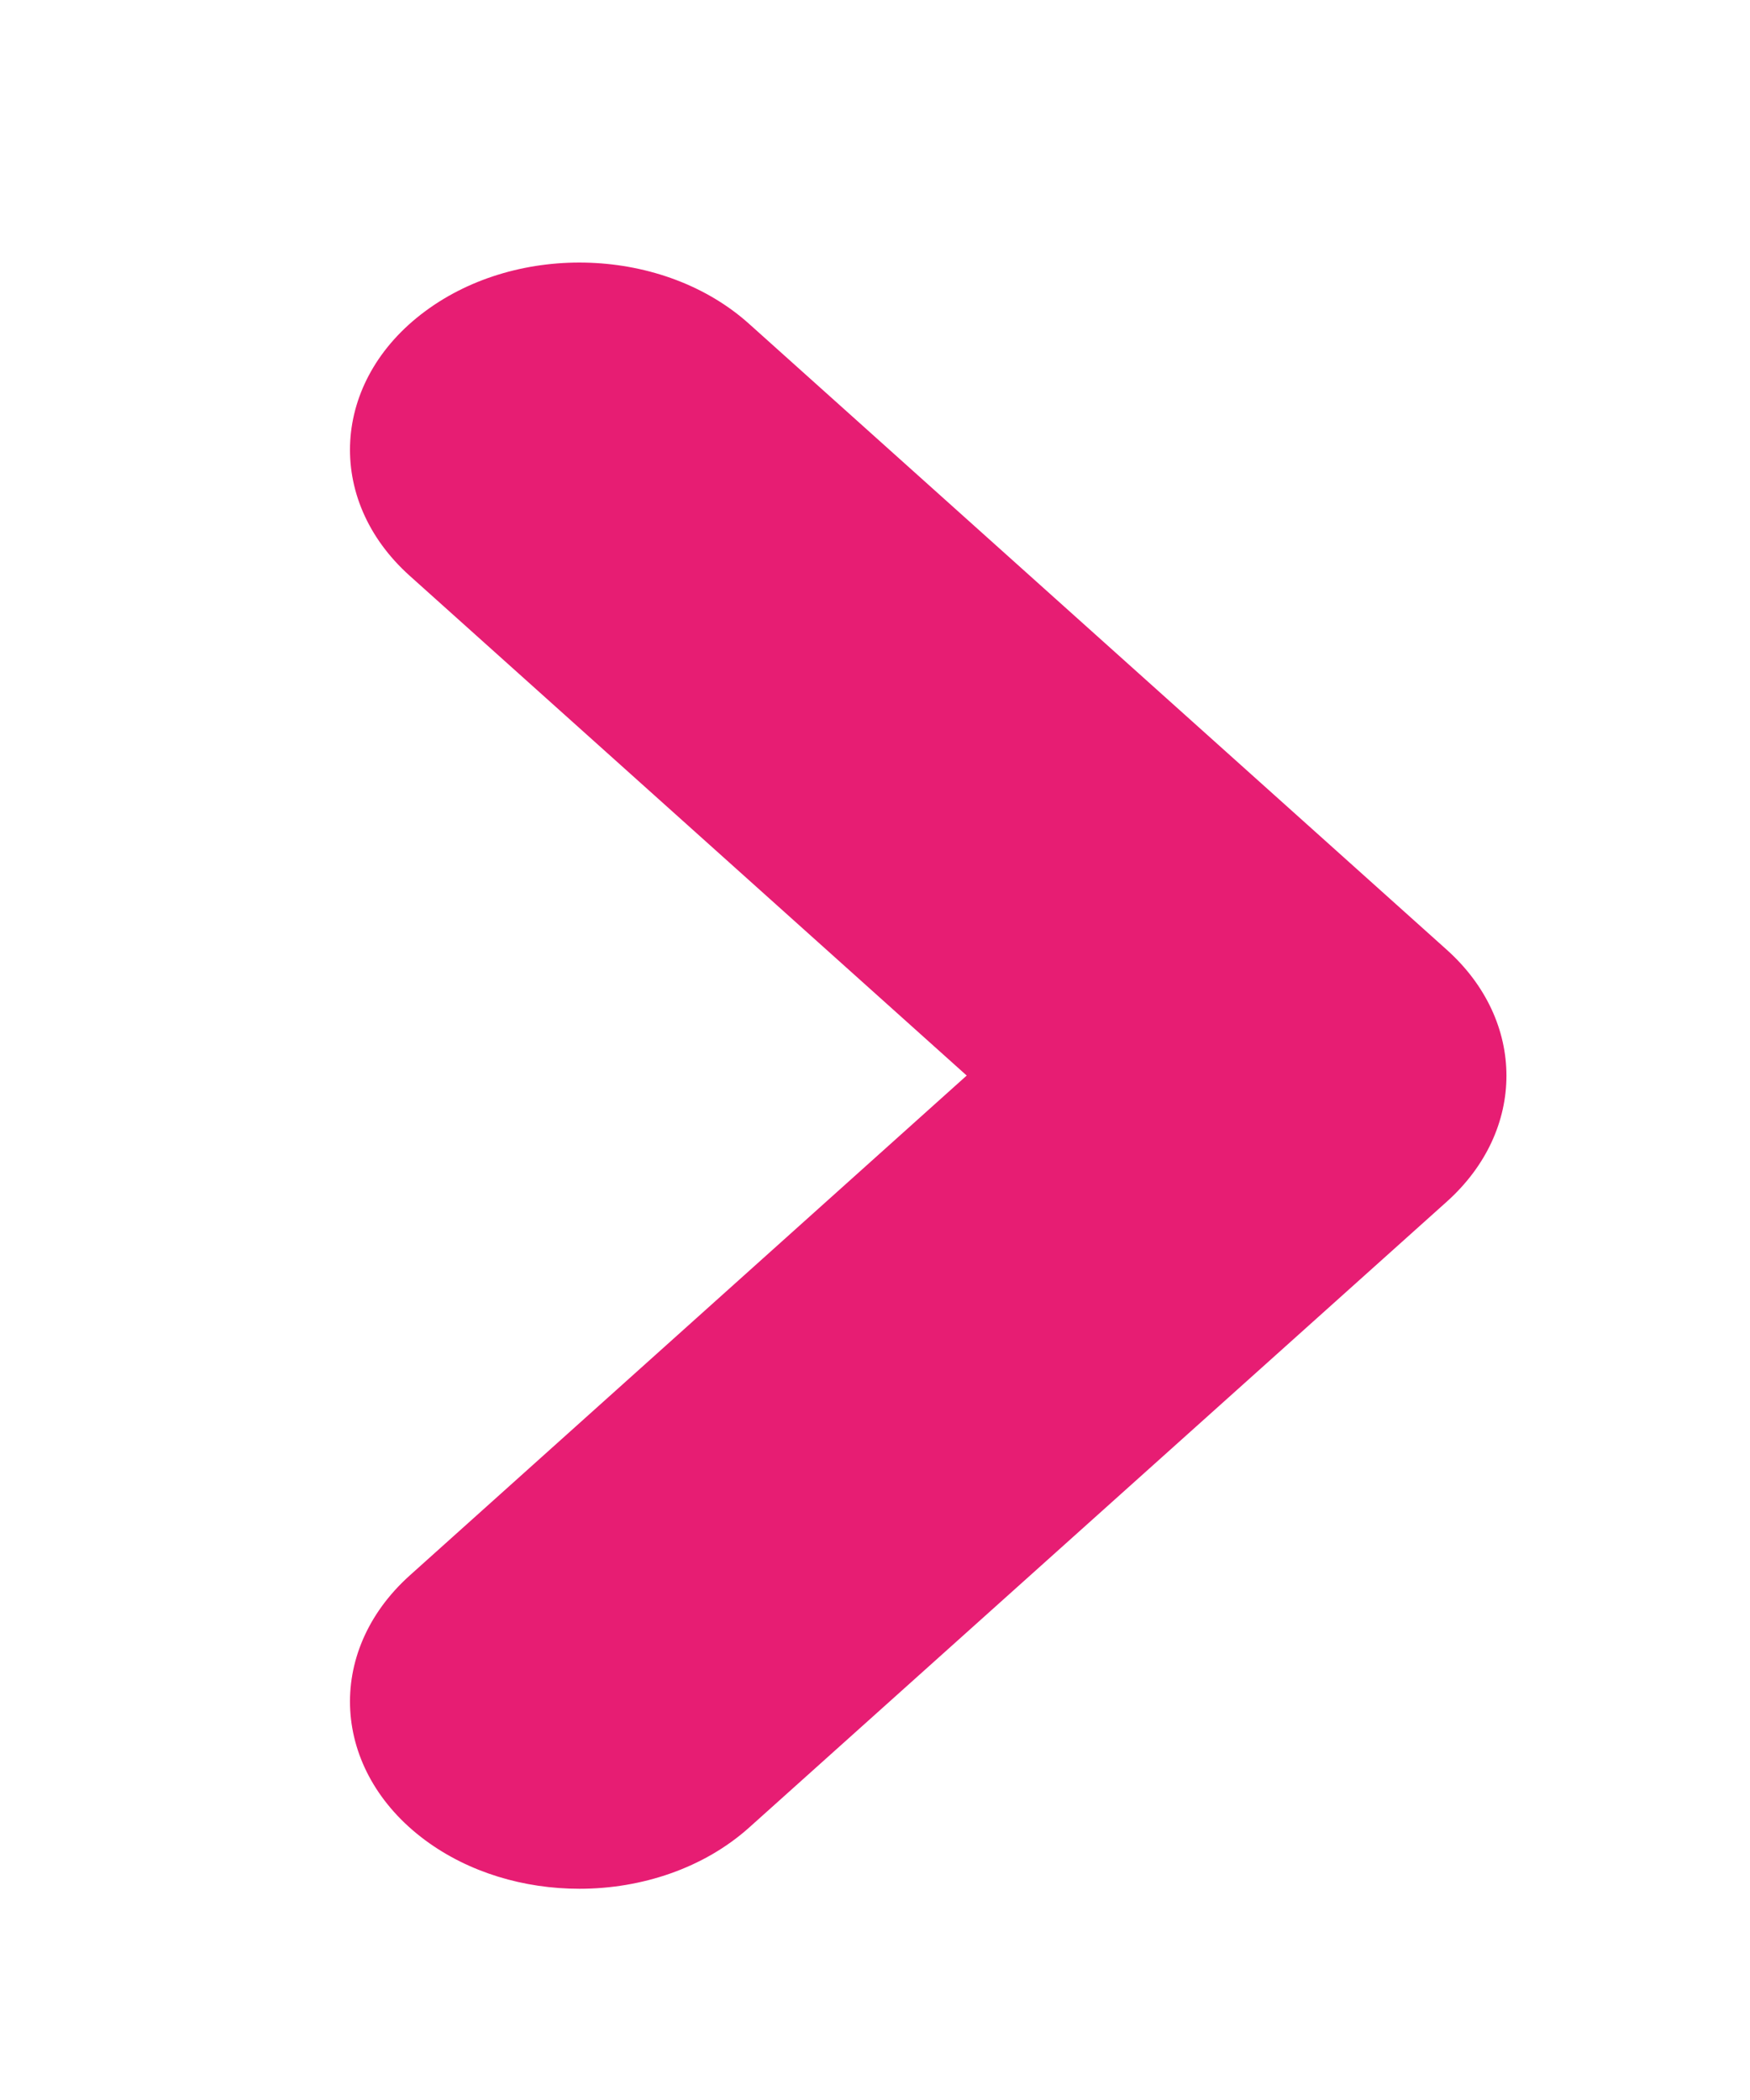 <?xml version="1.0" encoding="UTF-8"?><svg id="Capa_2" xmlns="http://www.w3.org/2000/svg" viewBox="-20 -15 100 120"><defs><style>.cls-1{fill:#e71d73;}</style></defs><g id="Capa_1-2"><path class="cls-1" d="M13.11,92.93c-3.15,0-6.31-.92-8.82-2.78-5.36-3.98-5.75-10.74-.88-15.12l31.83-28.57L3.41,17.9C-1.46,13.53-1.07,6.76,4.29,2.79c5.36-3.98,13.65-3.66,18.52,.72L62.67,39.27c4.55,4.08,4.55,10.32,0,14.4L22.81,89.43c-2.59,2.32-6.14,3.5-9.7,3.5Z"/></g></svg>